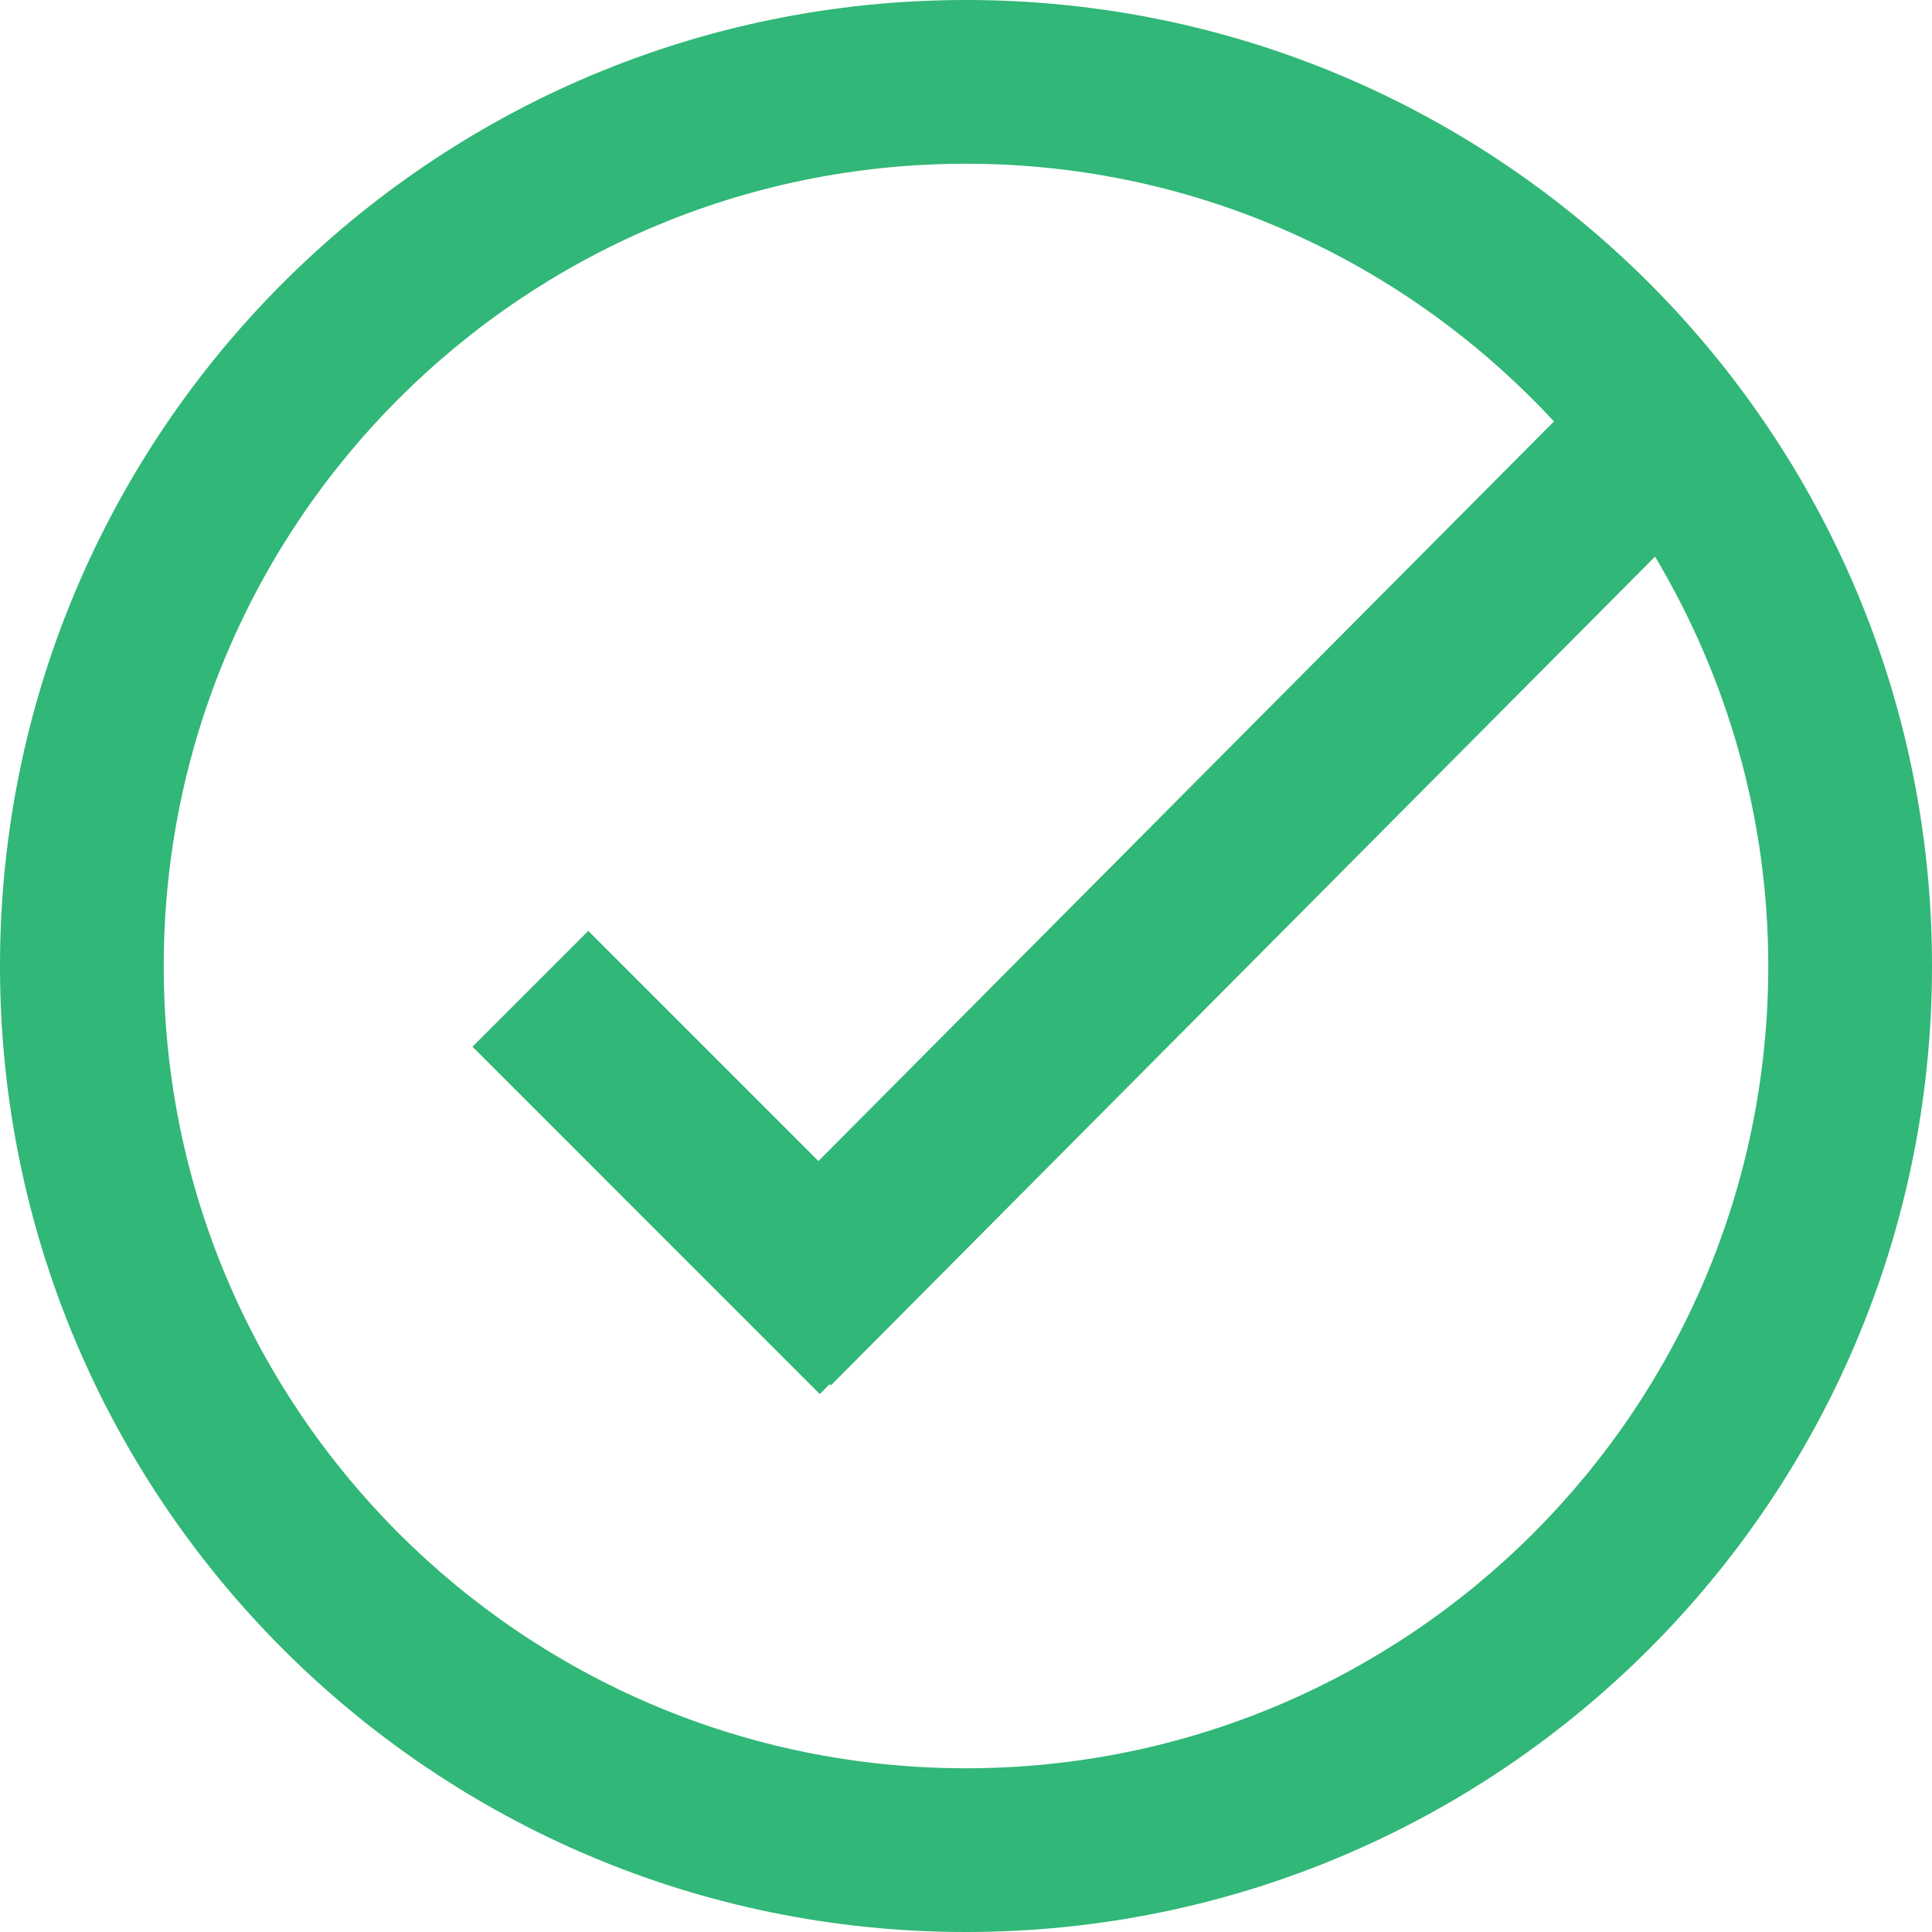 <?xml version="1.0" encoding="utf-8"?>
<!-- Generator: Adobe Illustrator 16.0.0, SVG Export Plug-In . SVG Version: 6.00 Build 0)  -->
<!DOCTYPE svg PUBLIC "-//W3C//DTD SVG 1.1//EN" "http://www.w3.org/Graphics/SVG/1.1/DTD/svg11.dtd">
<svg version="1.1" id="Layer_1" xmlns="http://www.w3.org/2000/svg" xmlns:xlink="http://www.w3.org/1999/xlink" x="0px" y="0px"
	 viewBox="0 0 59 59" enable-background="new 0 0 59 59" xml:space="preserve">
<path fill-rule="evenodd" clip-rule="evenodd" fill="#31b777" d="M29.5,59C13.207,59,0,45.793,0,29.5C0,13.208,13.207,0,29.5,0
	C45.792,0,59,13.208,59,29.5C59,45.793,45.792,59,29.5,59z M29.5,5C15.969,5,5,15.969,5,29.5C5,43.031,15.969,54,29.5,54
	S54,43.031,54,29.5c0-4.573-1.276-8.839-3.458-12.502L25.375,42.306l-0.037-0.038l-0.303,0.304L14.429,31.965l3.536-3.536
	l7.028,7.028L47.455,12.87C42.98,8.041,36.603,5,29.5,5z"/>
</svg>
